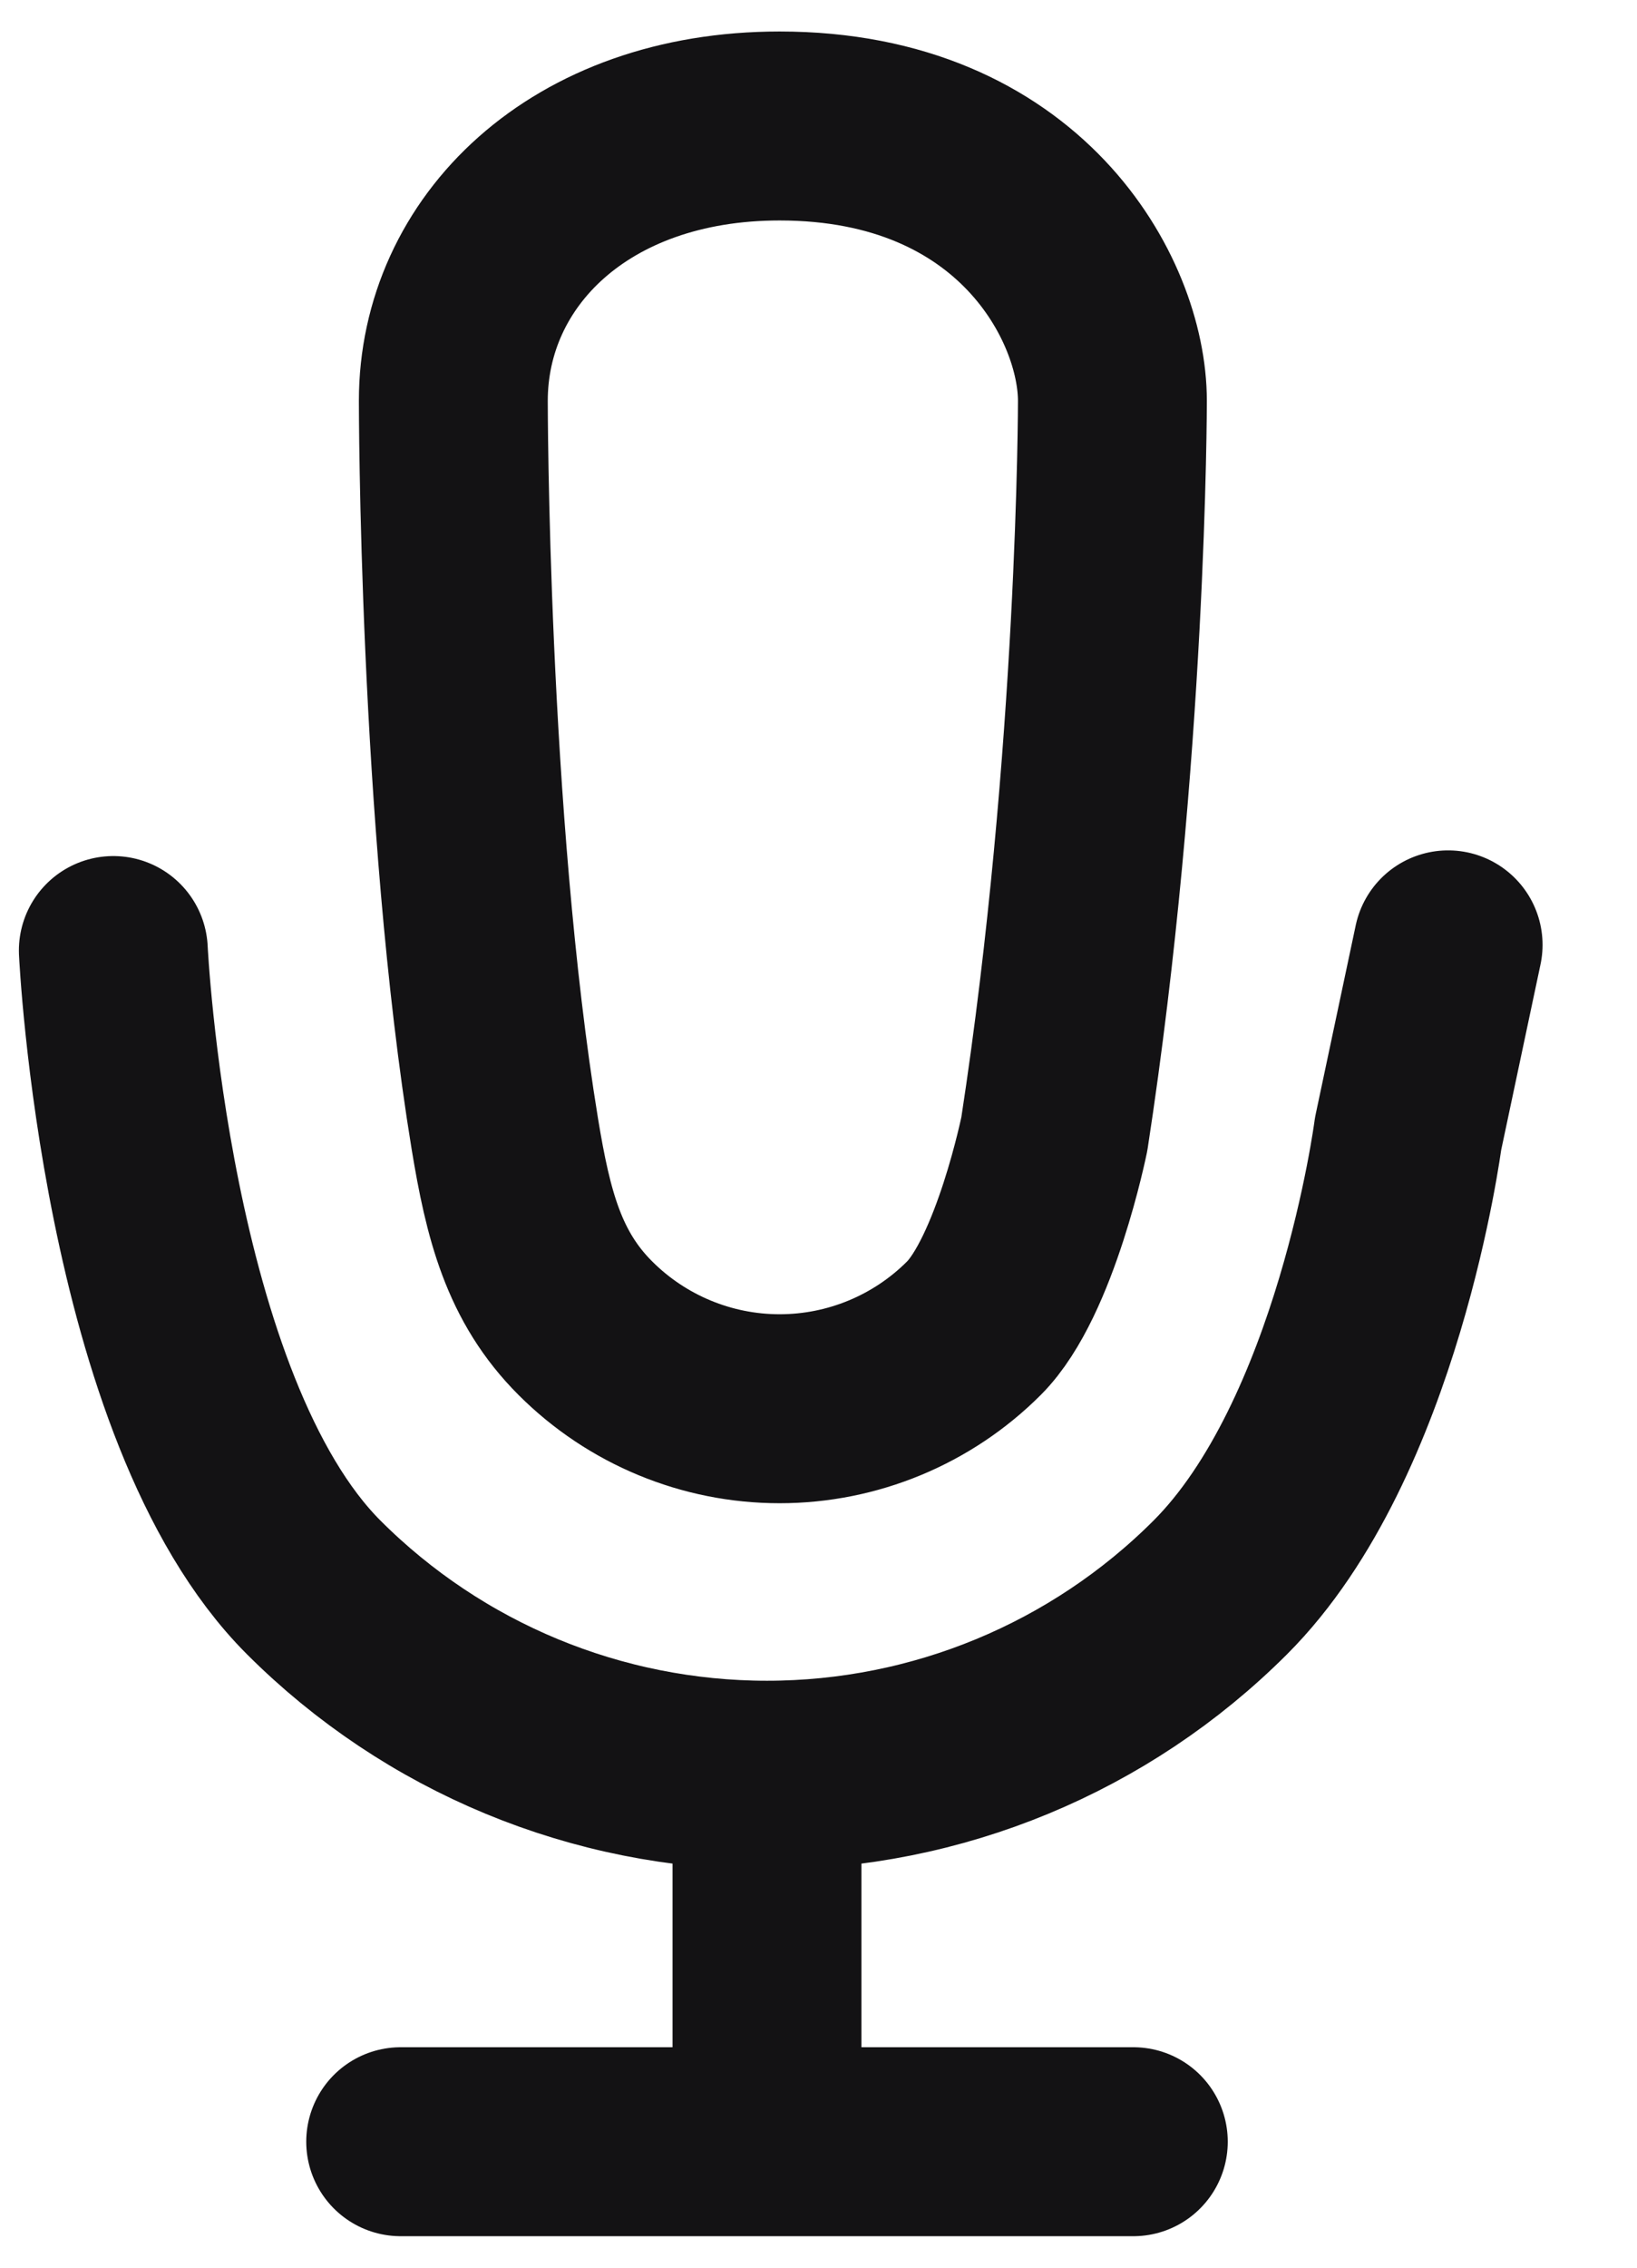 <svg width="13" height="18" viewBox="0 0 13 18" fill="none" xmlns="http://www.w3.org/2000/svg">
<path d="M11.5 7.5L11.182 9C11.182 9 10.865 11.426 9.691 12.6C8.736 13.555 7.441 14.091 6.091 14.091M6.091 14.091C4.741 14.091 3.446 13.555 2.491 12.6C1.073 11.182 0.9 7.545 0.9 7.545M6.091 14.091V17M3.182 17H9M6.191 1C4.6 1 3.6 2 3.6 3.182C3.6 3.182 3.6 6.5 4.009 9C4.115 9.644 4.239 10.134 4.649 10.543C5.058 10.952 5.613 11.182 6.191 11.182C6.77 11.182 7.325 10.952 7.734 10.543C8.143 10.134 8.373 9 8.373 9C8.834 6 8.834 3.182 8.834 3.182C8.834 2.377 8.1 1 6.191 1Z" stroke="#131214" stroke-width="1.5" stroke-linecap="round" stroke-linejoin="round"/>
</svg>
